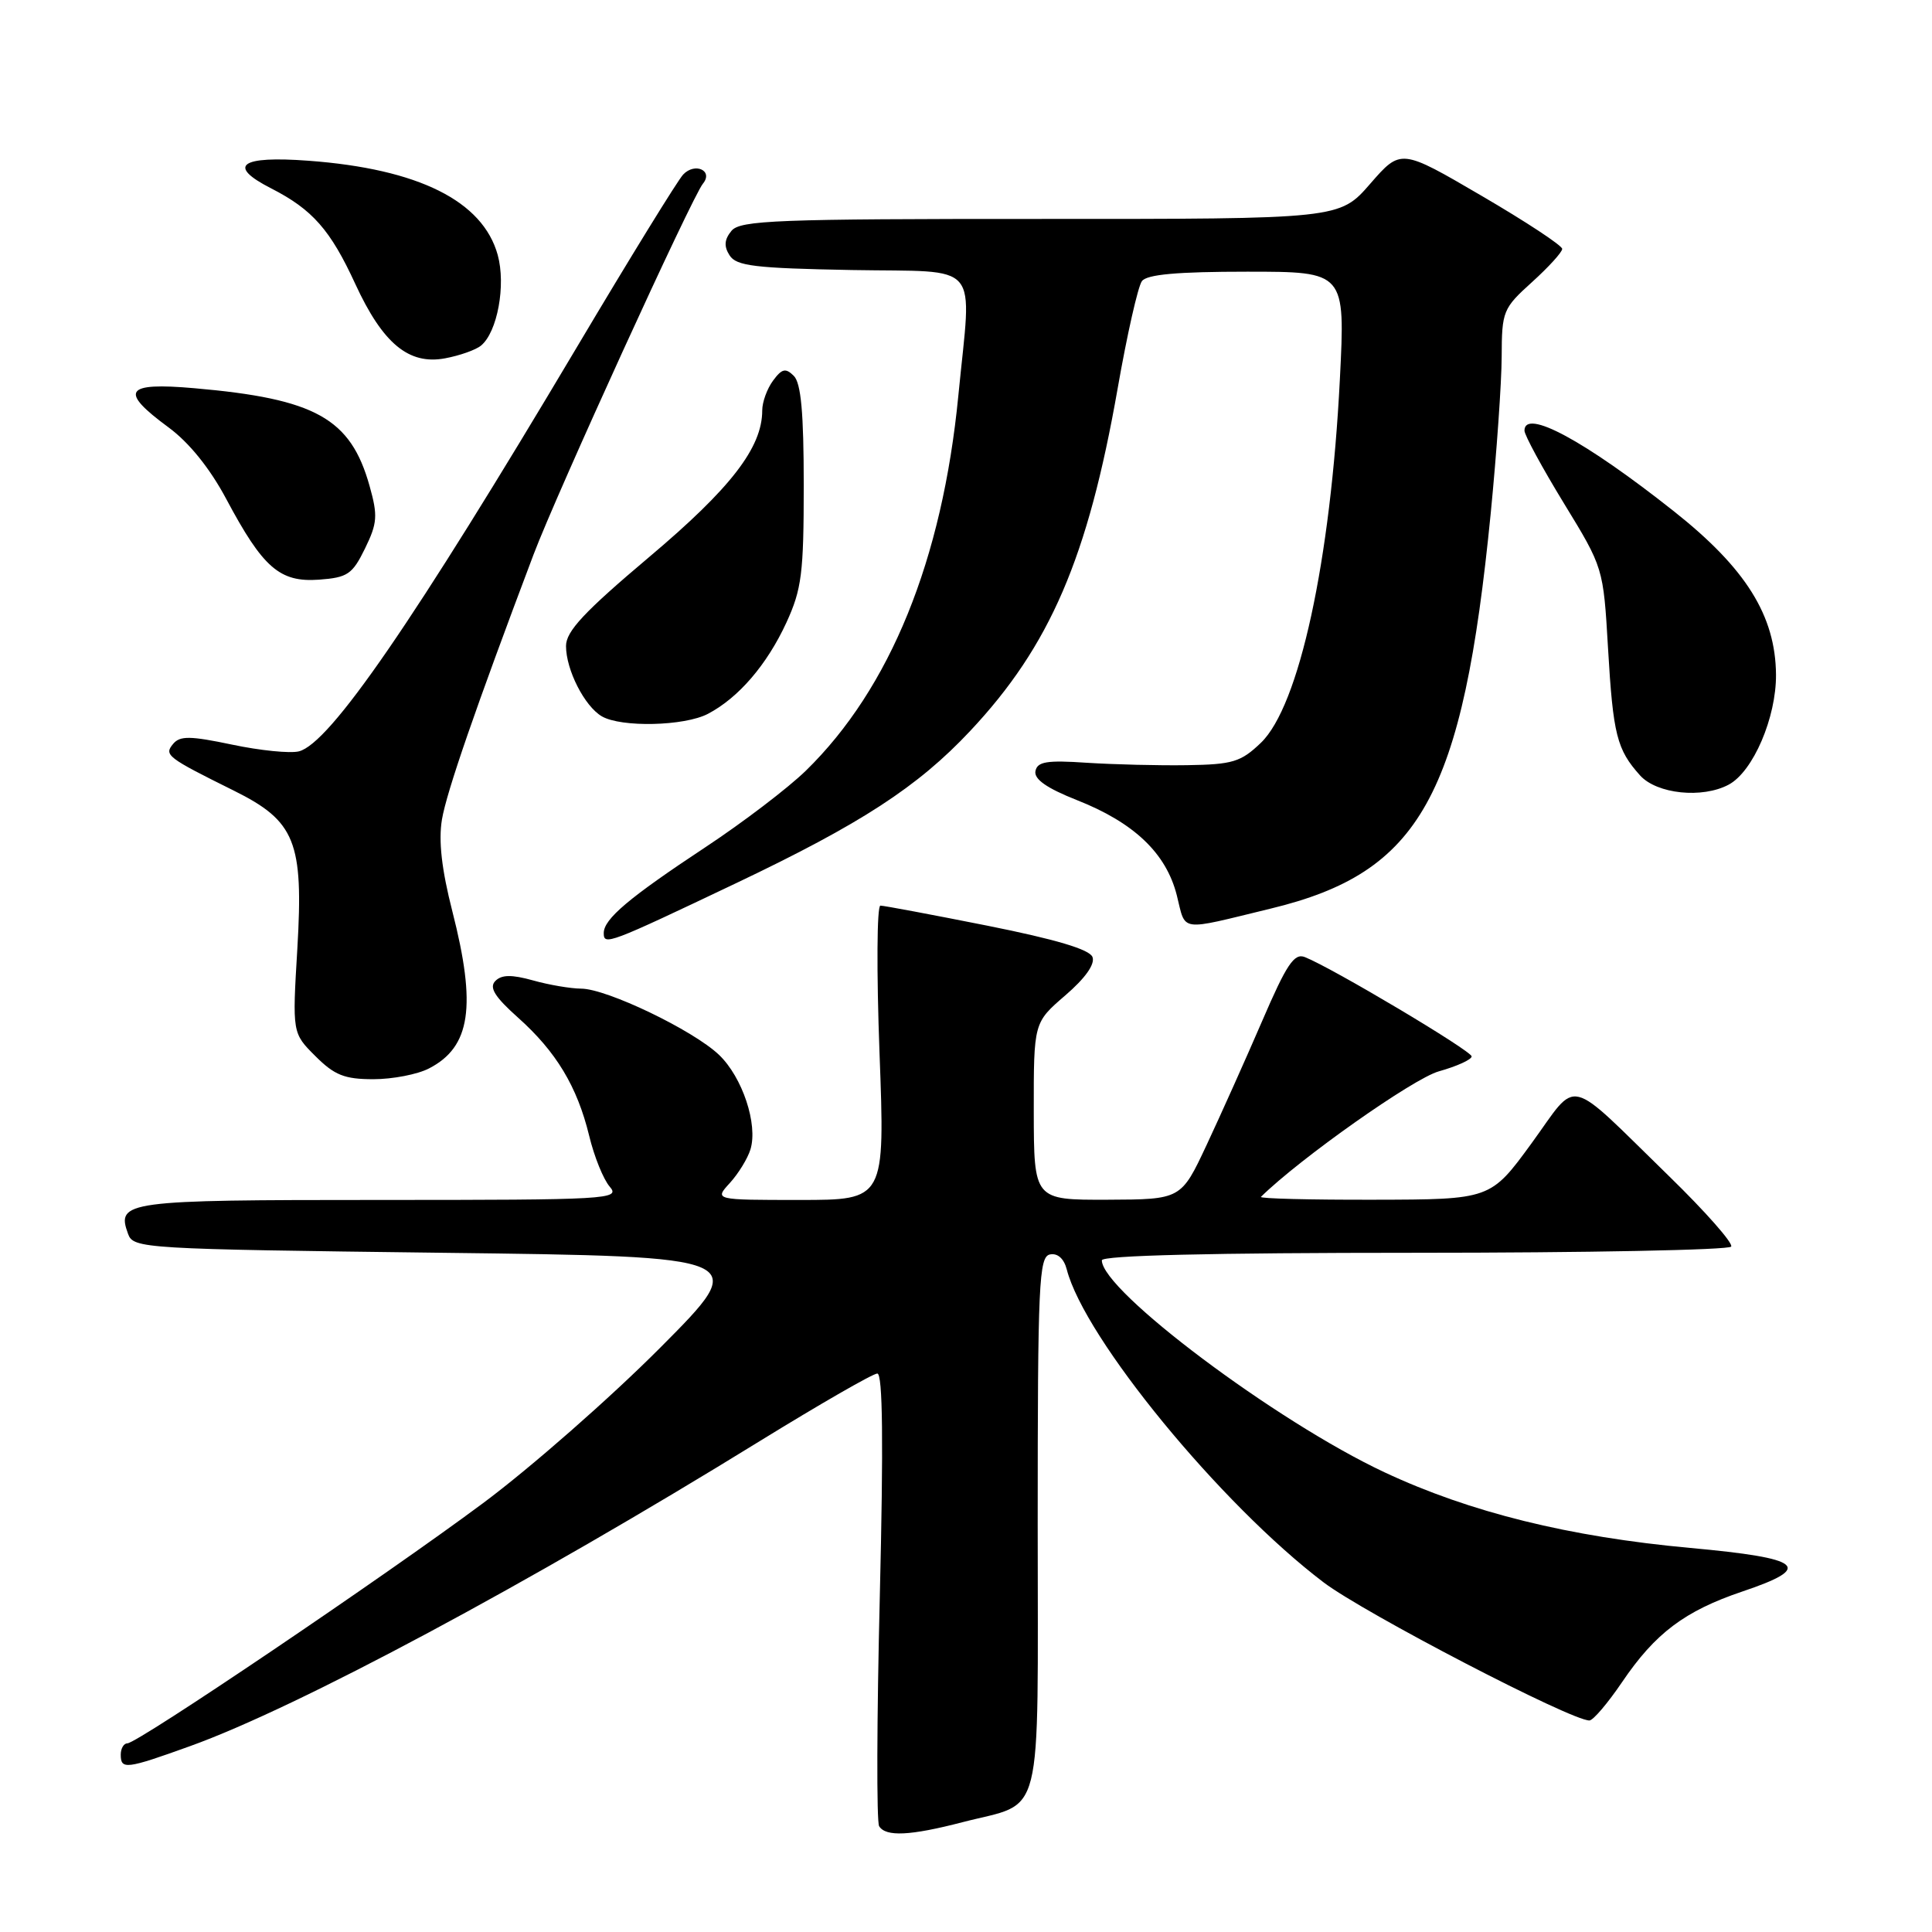 <?xml version="1.0" encoding="UTF-8" standalone="no"?>
<!DOCTYPE svg PUBLIC "-//W3C//DTD SVG 1.1//EN" "http://www.w3.org/Graphics/SVG/1.1/DTD/svg11.dtd" >
<svg xmlns="http://www.w3.org/2000/svg" xmlns:xlink="http://www.w3.org/1999/xlink" version="1.1" viewBox="0 0 256 256">
 <g >
 <path fill="currentColor"
d=" M 127.54 241.45 C 138.44 238.62 137.50 242.35 137.50 201.89 C 137.50 170.02 137.66 166.51 139.13 166.22 C 140.14 166.02 140.98 166.77 141.35 168.20 C 143.70 177.34 161.74 199.32 175.38 209.67 C 180.78 213.76 208.26 228.04 210.61 227.97 C 211.10 227.96 213.05 225.67 214.94 222.88 C 219.33 216.40 223.24 213.46 230.88 210.88 C 240.38 207.68 238.95 206.48 223.97 205.11 C 207.91 203.64 194.77 200.39 183.44 195.08 C 169.12 188.37 146.00 171.03 146.00 167.00 C 146.00 166.35 160.56 166.00 187.44 166.00 C 210.23 166.00 229.11 165.63 229.39 165.18 C 229.67 164.73 225.98 160.55 221.20 155.89 C 207.28 142.33 209.26 142.81 202.94 151.49 C 197.50 158.94 197.50 158.94 182.08 158.97 C 173.60 158.99 166.85 158.82 167.08 158.59 C 172.25 153.50 187.28 142.90 190.65 141.96 C 193.04 141.29 195.00 140.40 195.00 139.98 C 195.00 139.25 176.56 128.27 172.90 126.82 C 171.49 126.26 170.48 127.77 167.23 135.32 C 165.05 140.37 161.74 147.75 159.88 151.72 C 156.50 158.93 156.50 158.93 146.75 158.97 C 137.00 159.00 137.00 159.00 136.98 147.25 C 136.97 135.50 136.97 135.50 141.15 131.90 C 143.80 129.62 145.12 127.76 144.76 126.81 C 144.37 125.80 139.89 124.47 130.84 122.66 C 123.50 121.20 117.12 120.00 116.66 120.00 C 116.19 120.00 116.14 128.77 116.54 139.50 C 117.27 159.00 117.27 159.00 105.96 159.00 C 94.65 159.00 94.65 159.00 96.71 156.75 C 97.84 155.51 99.07 153.51 99.44 152.30 C 100.45 148.97 98.37 142.73 95.27 139.77 C 91.85 136.51 80.38 131.00 77.00 131.00 C 75.62 130.99 72.76 130.51 70.63 129.91 C 67.79 129.12 66.46 129.14 65.63 129.99 C 64.79 130.84 65.54 132.07 68.62 134.82 C 73.70 139.35 76.48 143.97 78.07 150.50 C 78.73 153.25 79.96 156.29 80.80 157.25 C 82.23 158.91 80.69 159.00 50.28 159.00 C 16.50 159.00 15.39 159.15 16.97 163.50 C 17.68 165.44 18.84 165.51 58.60 166.00 C 99.50 166.50 99.50 166.50 87.50 178.56 C 80.90 185.19 70.33 194.47 64.00 199.18 C 50.95 208.89 18.22 231.00 16.88 231.00 C 16.40 231.00 16.00 231.68 16.00 232.50 C 16.00 234.51 16.70 234.43 25.19 231.37 C 39.38 226.27 70.01 209.87 100.68 190.95 C 108.67 186.03 115.67 182.00 116.25 182.00 C 116.97 182.00 117.07 191.14 116.58 211.48 C 116.18 227.69 116.14 241.42 116.49 241.98 C 117.37 243.41 120.61 243.25 127.54 241.45 Z  M 56.85 141.57 C 62.36 138.73 63.16 133.36 59.94 120.76 C 58.52 115.21 58.09 111.41 58.56 108.59 C 59.18 104.92 63.00 93.86 70.69 73.50 C 73.75 65.40 91.71 26.06 93.14 24.34 C 94.56 22.61 92.09 21.47 90.52 23.13 C 89.81 23.88 83.47 34.17 76.44 46.00 C 54.80 82.40 43.69 98.54 39.60 99.56 C 38.44 99.85 34.47 99.45 30.77 98.67 C 25.20 97.50 23.85 97.48 22.94 98.57 C 21.71 100.05 22.11 100.36 31.00 104.77 C 39.14 108.81 40.23 111.54 39.40 125.69 C 38.73 136.89 38.73 136.89 41.79 139.94 C 44.32 142.47 45.65 143.00 49.47 143.00 C 52.02 143.00 55.34 142.36 56.85 141.57 Z  M 97.57 117.01 C 114.07 109.16 121.61 104.26 128.54 96.87 C 139.13 85.60 144.15 73.93 148.09 51.50 C 149.34 44.35 150.79 37.94 151.31 37.25 C 151.97 36.36 156.01 36.00 165.25 36.00 C 178.26 36.00 178.26 36.00 177.54 50.25 C 176.32 74.35 172.14 93.57 167.07 98.43 C 164.42 100.97 163.33 101.30 157.29 101.39 C 153.56 101.45 147.58 101.30 144.00 101.07 C 138.70 100.71 137.45 100.92 137.20 102.18 C 137.00 103.25 138.71 104.44 142.70 106.02 C 150.28 109.01 154.52 113.06 155.93 118.62 C 157.17 123.55 156.03 123.39 168.39 120.39 C 188.24 115.59 193.82 105.55 197.53 68.00 C 198.31 60.02 198.97 50.69 198.98 47.25 C 199.00 41.23 199.15 40.86 203.00 37.38 C 205.20 35.39 207.00 33.41 207.00 32.98 C 207.00 32.54 202.19 29.37 196.31 25.94 C 185.62 19.69 185.62 19.69 181.56 24.35 C 177.50 29.02 177.50 29.02 137.87 29.01 C 102.93 29.00 98.09 29.19 96.93 30.58 C 95.98 31.73 95.90 32.63 96.67 33.83 C 97.56 35.25 100.01 35.54 112.86 35.78 C 130.29 36.09 128.75 34.28 126.99 52.38 C 124.87 74.20 117.94 91.23 106.78 102.12 C 104.43 104.41 98.45 108.97 93.50 112.24 C 83.32 118.97 80.00 121.77 80.00 123.64 C 80.00 125.31 80.59 125.09 97.57 117.01 Z  M 229.06 103.97 C 232.30 102.24 235.37 95.07 235.33 89.39 C 235.26 81.57 231.34 75.30 221.79 67.74 C 209.98 58.39 202.00 54.08 202.00 57.06 C 202.00 57.65 204.35 61.98 207.22 66.68 C 212.45 75.23 212.45 75.23 213.07 85.86 C 213.74 97.37 214.24 99.32 217.32 102.75 C 219.54 105.21 225.56 105.84 229.06 103.97 Z  M 93.80 94.59 C 97.85 92.47 101.62 88.09 104.20 82.50 C 106.23 78.08 106.50 75.97 106.50 64.30 C 106.50 54.71 106.14 50.75 105.18 49.80 C 104.10 48.73 103.61 48.84 102.43 50.44 C 101.64 51.51 101.00 53.28 101.00 54.38 C 101.00 59.30 96.86 64.67 86.03 73.80 C 77.41 81.07 75.00 83.65 75.00 85.60 C 75.00 88.76 77.46 93.59 79.75 94.92 C 82.32 96.41 90.68 96.22 93.80 94.59 Z  M 48.36 72.69 C 50.00 69.33 50.08 68.34 48.97 64.39 C 46.46 55.43 41.81 52.84 25.75 51.44 C 16.50 50.63 15.75 51.79 22.33 56.63 C 25.05 58.63 27.81 62.05 29.97 66.10 C 34.85 75.26 37.06 77.18 42.26 76.81 C 46.06 76.53 46.69 76.10 48.36 72.69 Z  M 63.74 45.79 C 65.91 44.00 67.05 37.78 65.95 33.78 C 63.97 26.63 55.45 22.38 40.89 21.30 C 31.81 20.62 30.02 21.95 35.93 24.96 C 41.40 27.76 43.78 30.45 47.09 37.65 C 50.73 45.53 54.17 48.38 58.97 47.48 C 60.91 47.12 63.06 46.36 63.74 45.79 Z "/>
</g>
</svg>